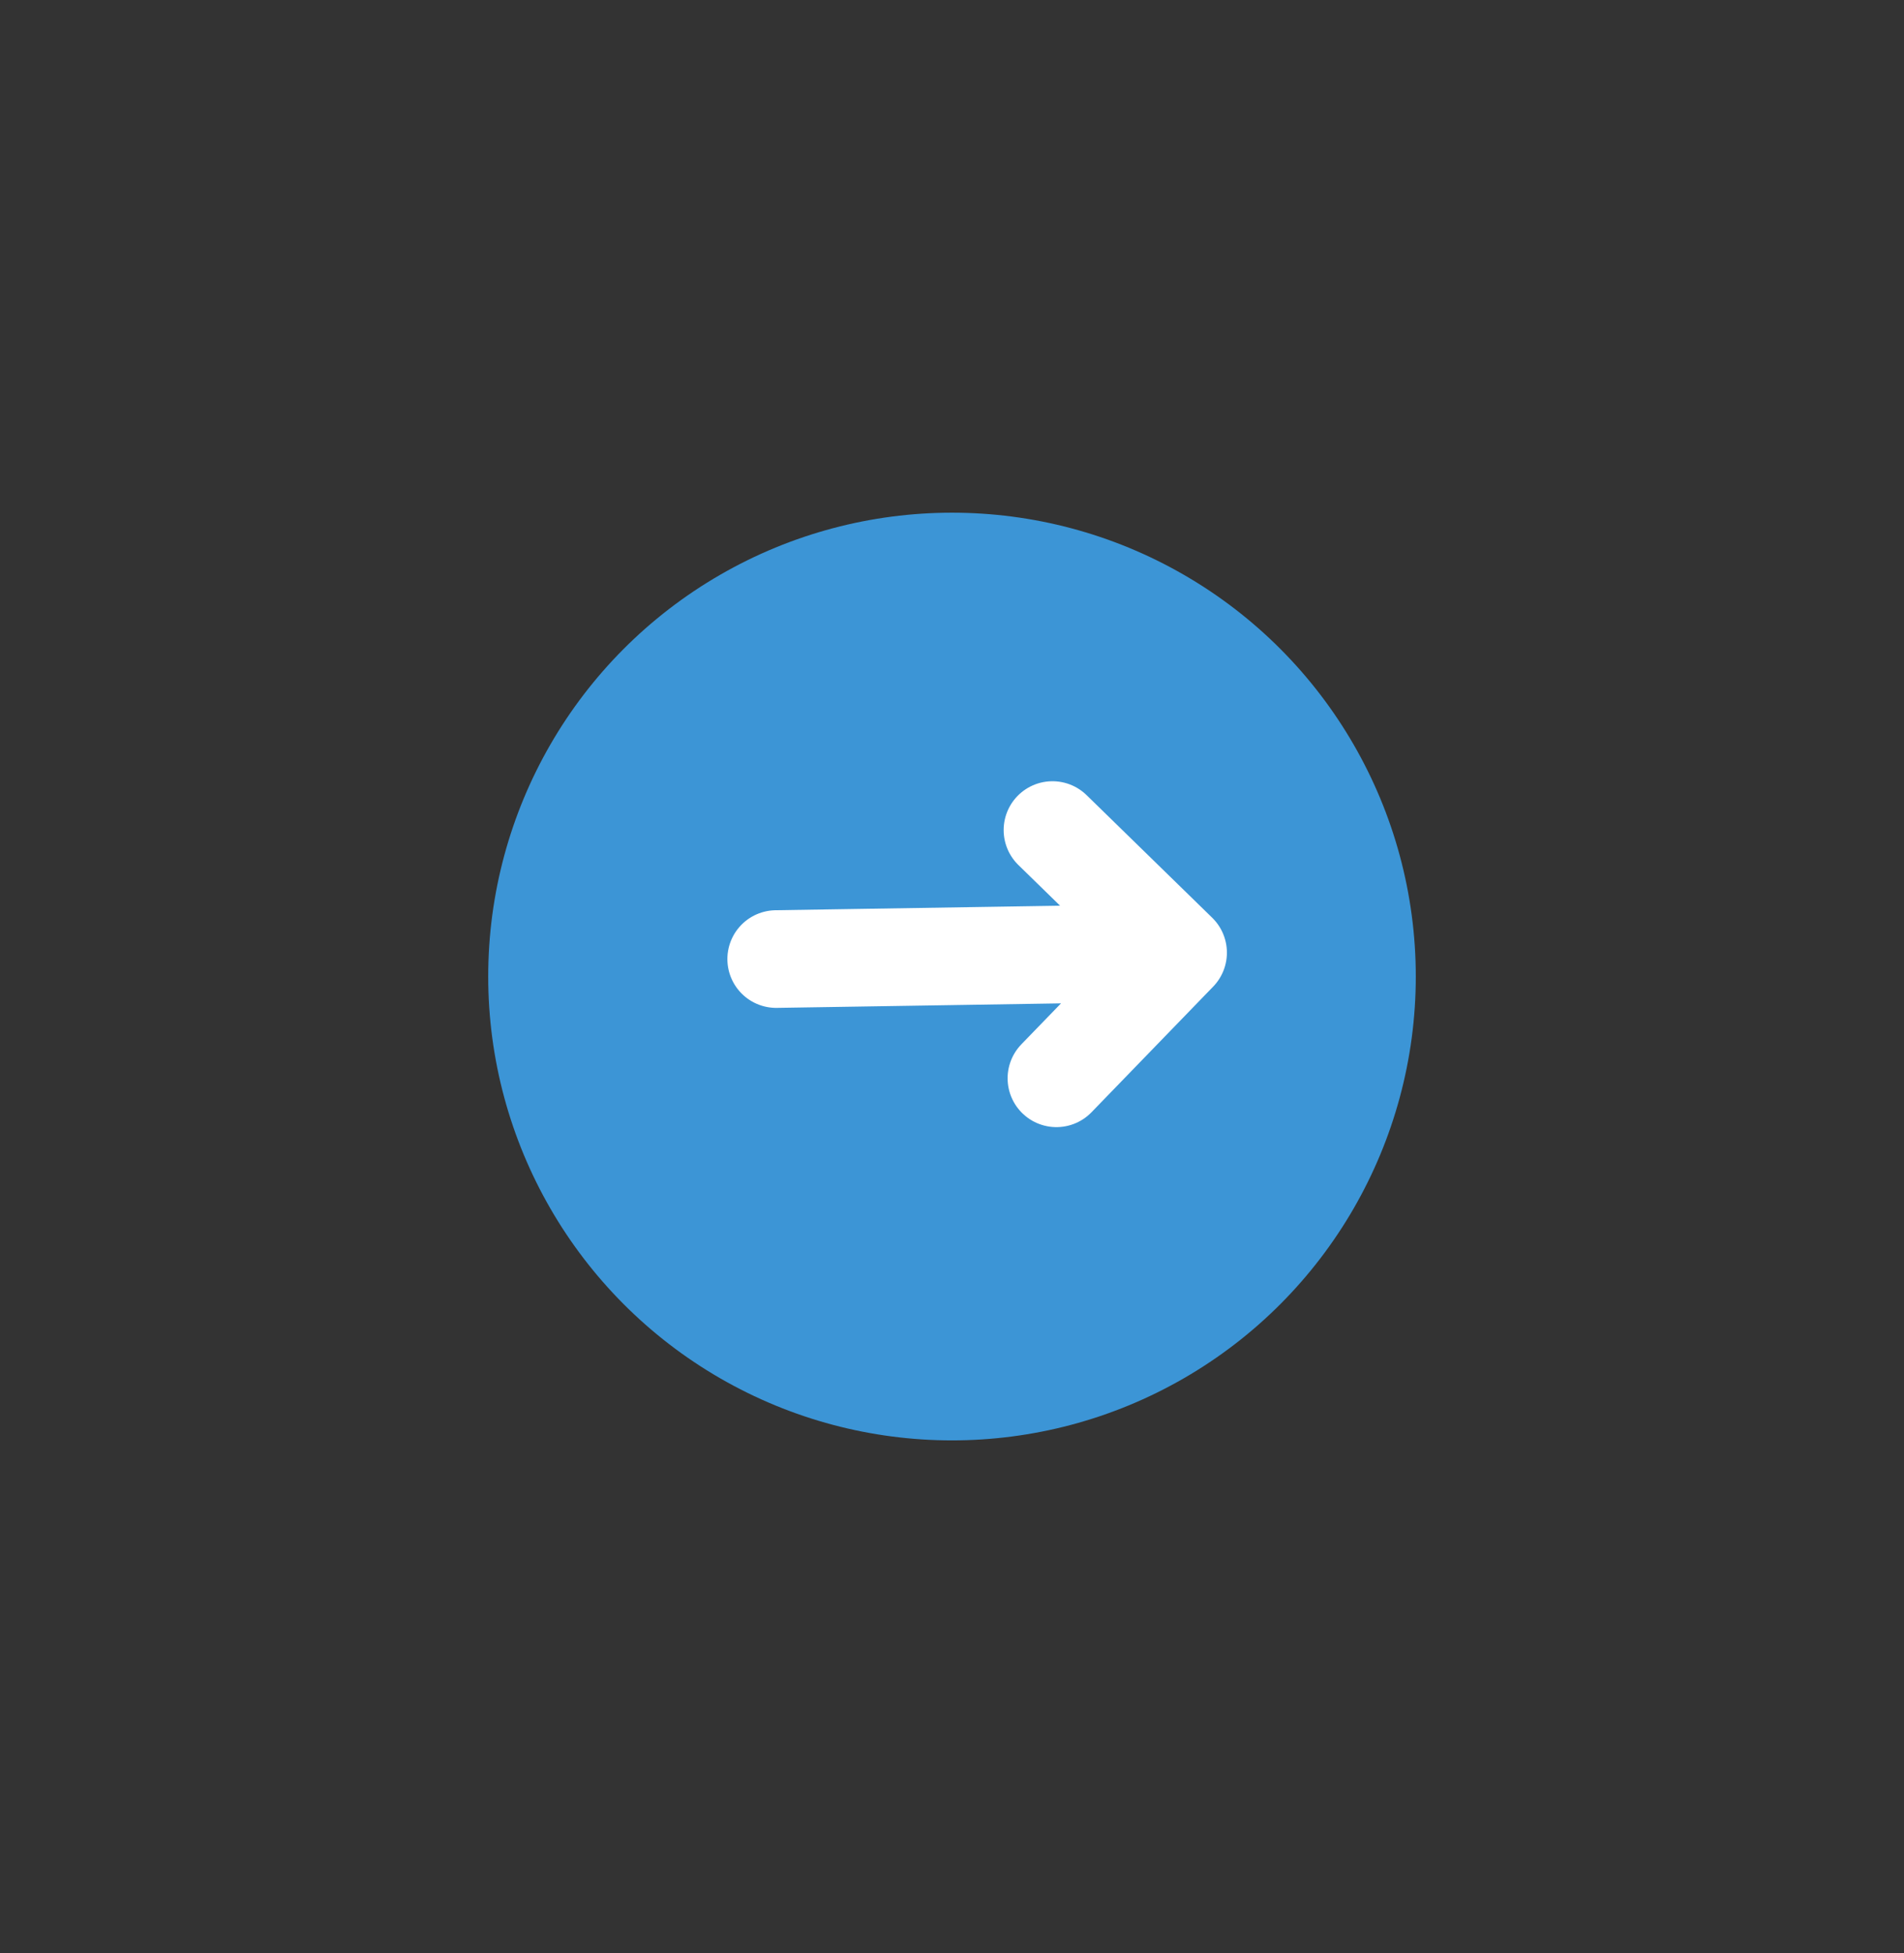 <svg width="39" height="40" viewBox="0 0 39 40" fill="none" xmlns="http://www.w3.org/2000/svg">
<rect x="0" y="0" width="39" height="40" fill="#333333" stroke="none"/>
<circle cx="19.5" cy="20" r="9.5" fill="#3C95D6"/>
<path d="M21.639 22.084L24.131 19.511M24.131 19.511L21.558 17M24.131 19.511L15.899 19.642" stroke="white" stroke-width="2" stroke-linecap="round" stroke-linejoin="round"/>
</svg>
